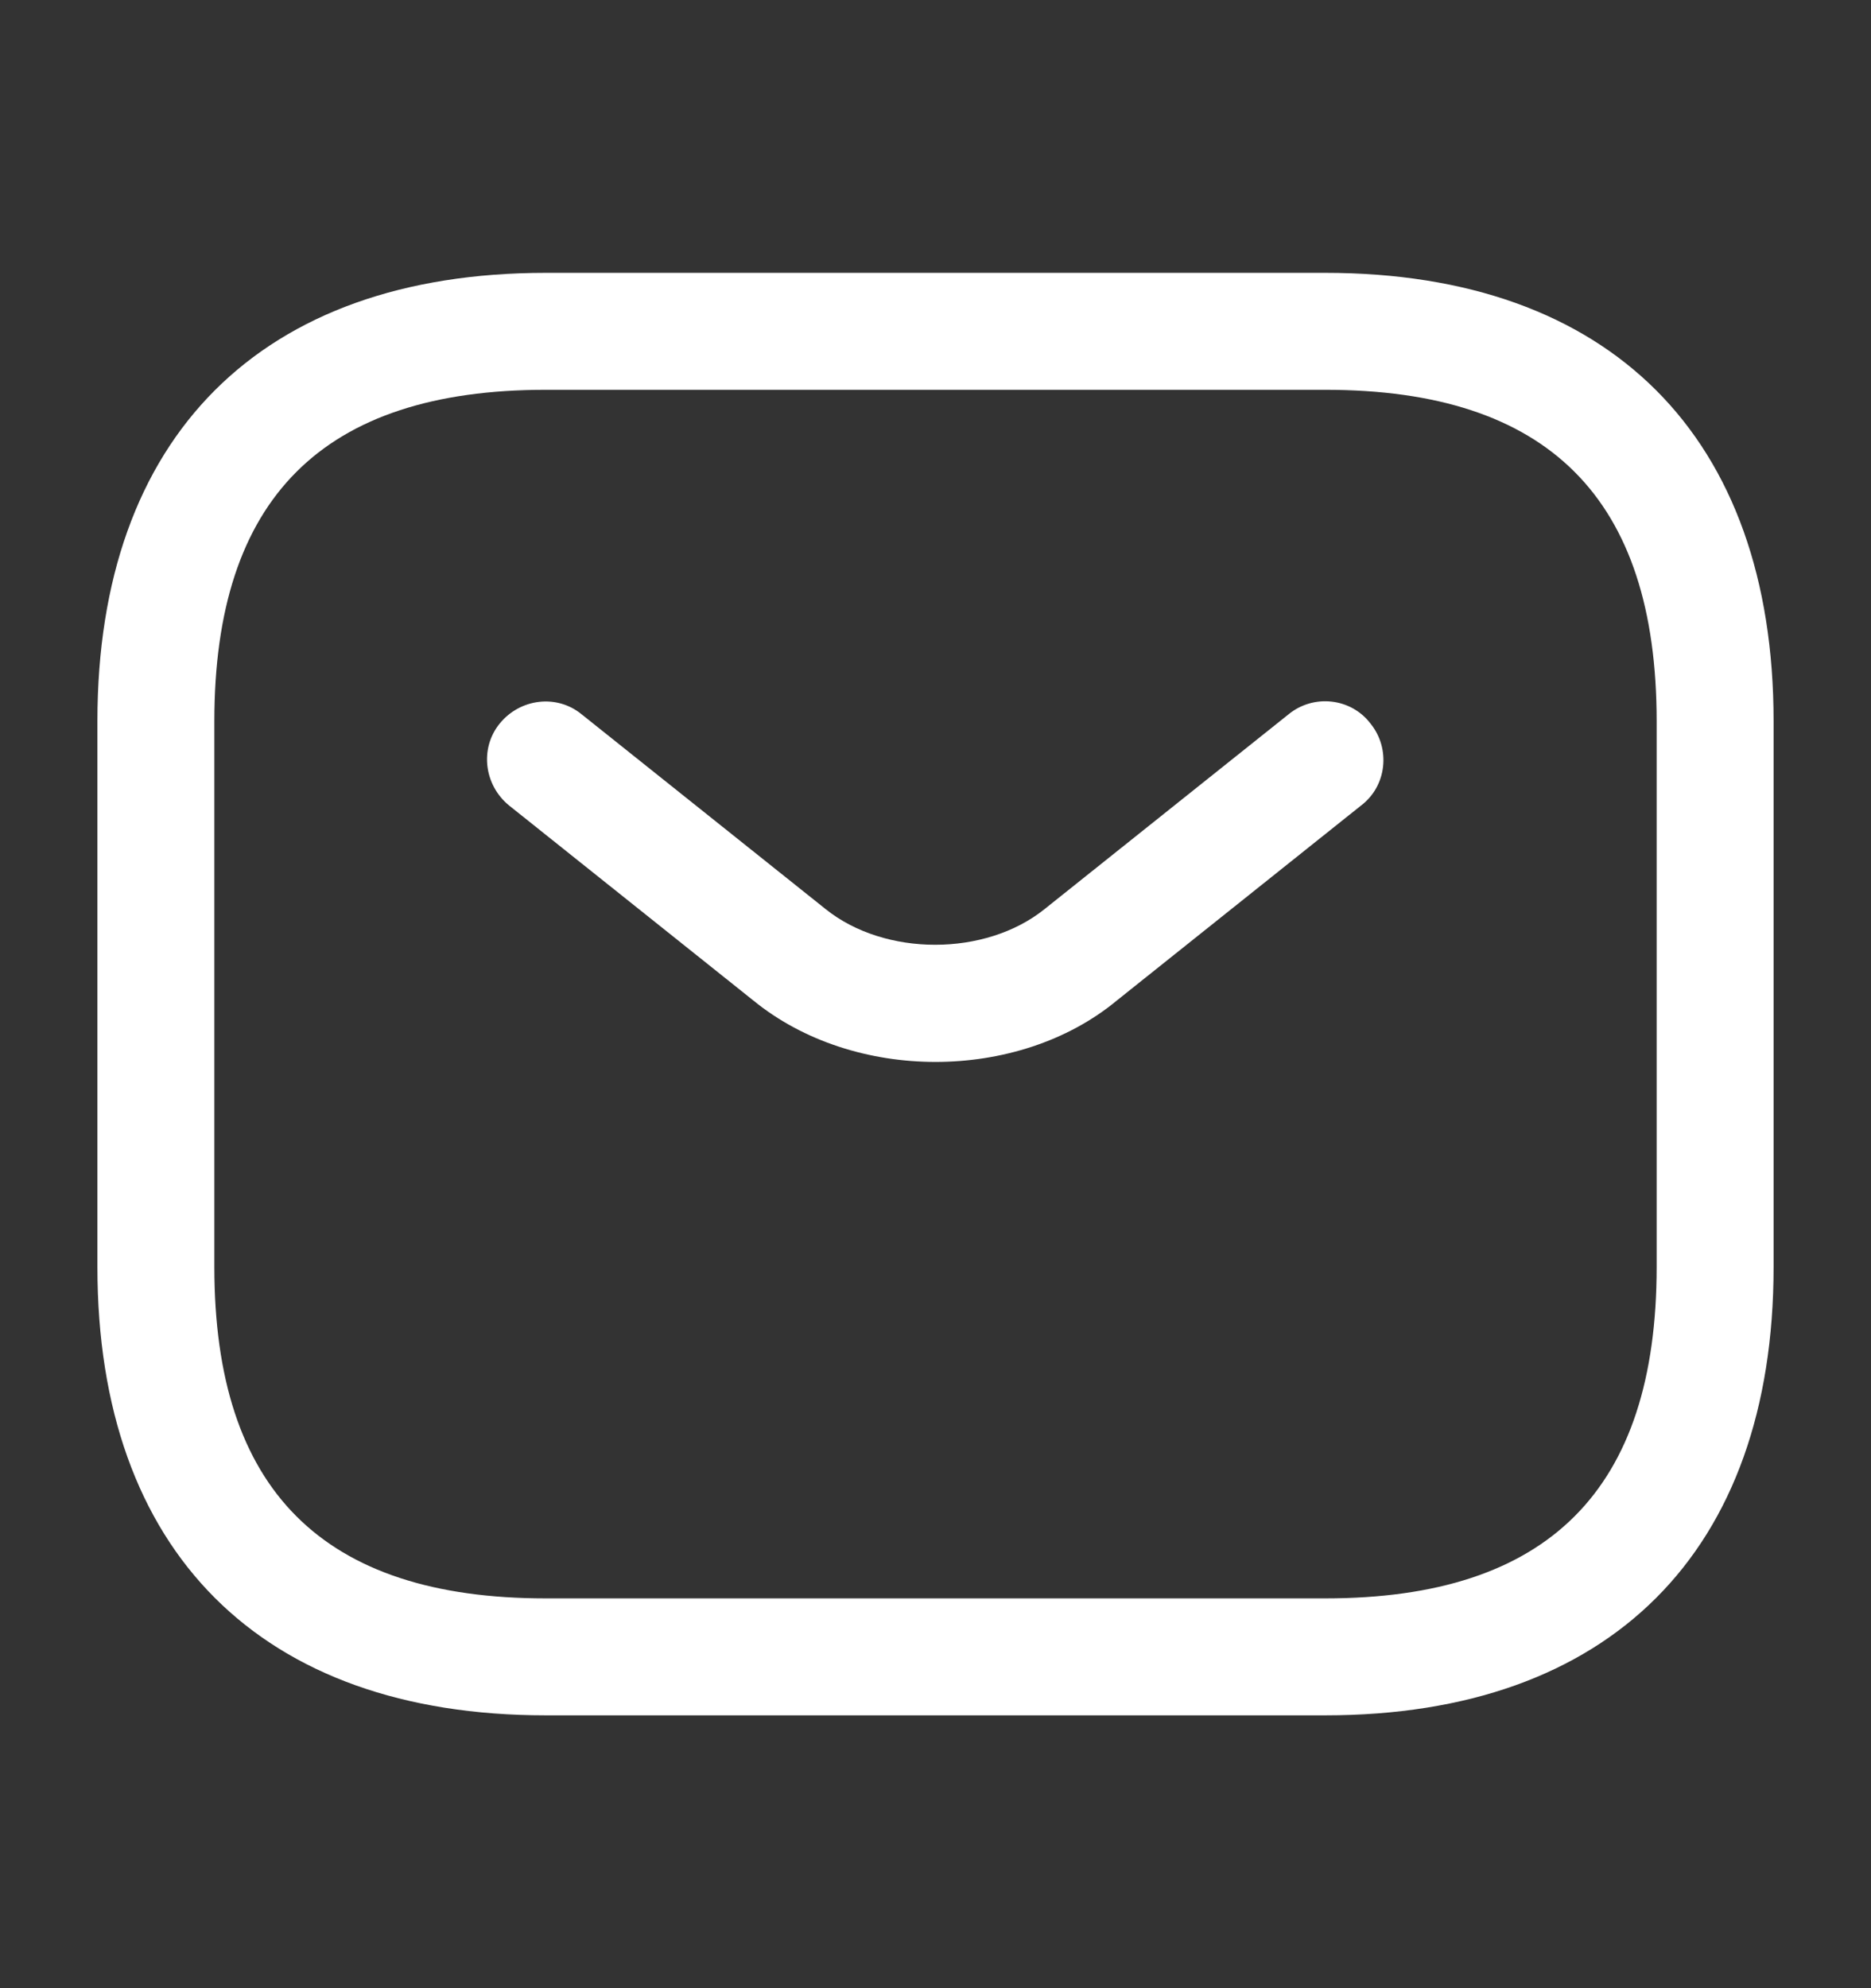 <svg width="16" height="17" viewBox="0 0 16 17" fill="none" xmlns="http://www.w3.org/2000/svg">
<rect x="0" y="0" width="16" height="17" fill="#333333" stroke="none"/>
<path d="M11.333 14.667H4.667C2.233 14.667 0.833 13.267 0.833 10.833V6.167C0.833 3.733 2.233 2.333 4.667 2.333H11.333C13.767 2.333 15.167 3.733 15.167 6.167V10.833C15.167 13.267 13.767 14.667 11.333 14.667ZM4.667 3.333C2.76 3.333 1.833 4.26 1.833 6.167V10.833C1.833 12.74 2.76 13.667 4.667 13.667H11.333C13.24 13.667 14.167 12.74 14.167 10.833V6.167C14.167 4.26 13.24 3.333 11.333 3.333H4.667Z" fill="white"/>
<path d="M8 9.08C7.44 9.08 6.873 8.907 6.44 8.553L4.353 6.887C4.14 6.713 4.1 6.4 4.273 6.187C4.447 5.973 4.76 5.933 4.973 6.107L7.06 7.773C7.567 8.18 8.427 8.18 8.933 7.773L11.02 6.107C11.233 5.933 11.553 5.967 11.72 6.187C11.893 6.4 11.86 6.72 11.64 6.887L9.553 8.553C9.127 8.907 8.56 9.08 8 9.08Z" fill="white"/>
</svg>
